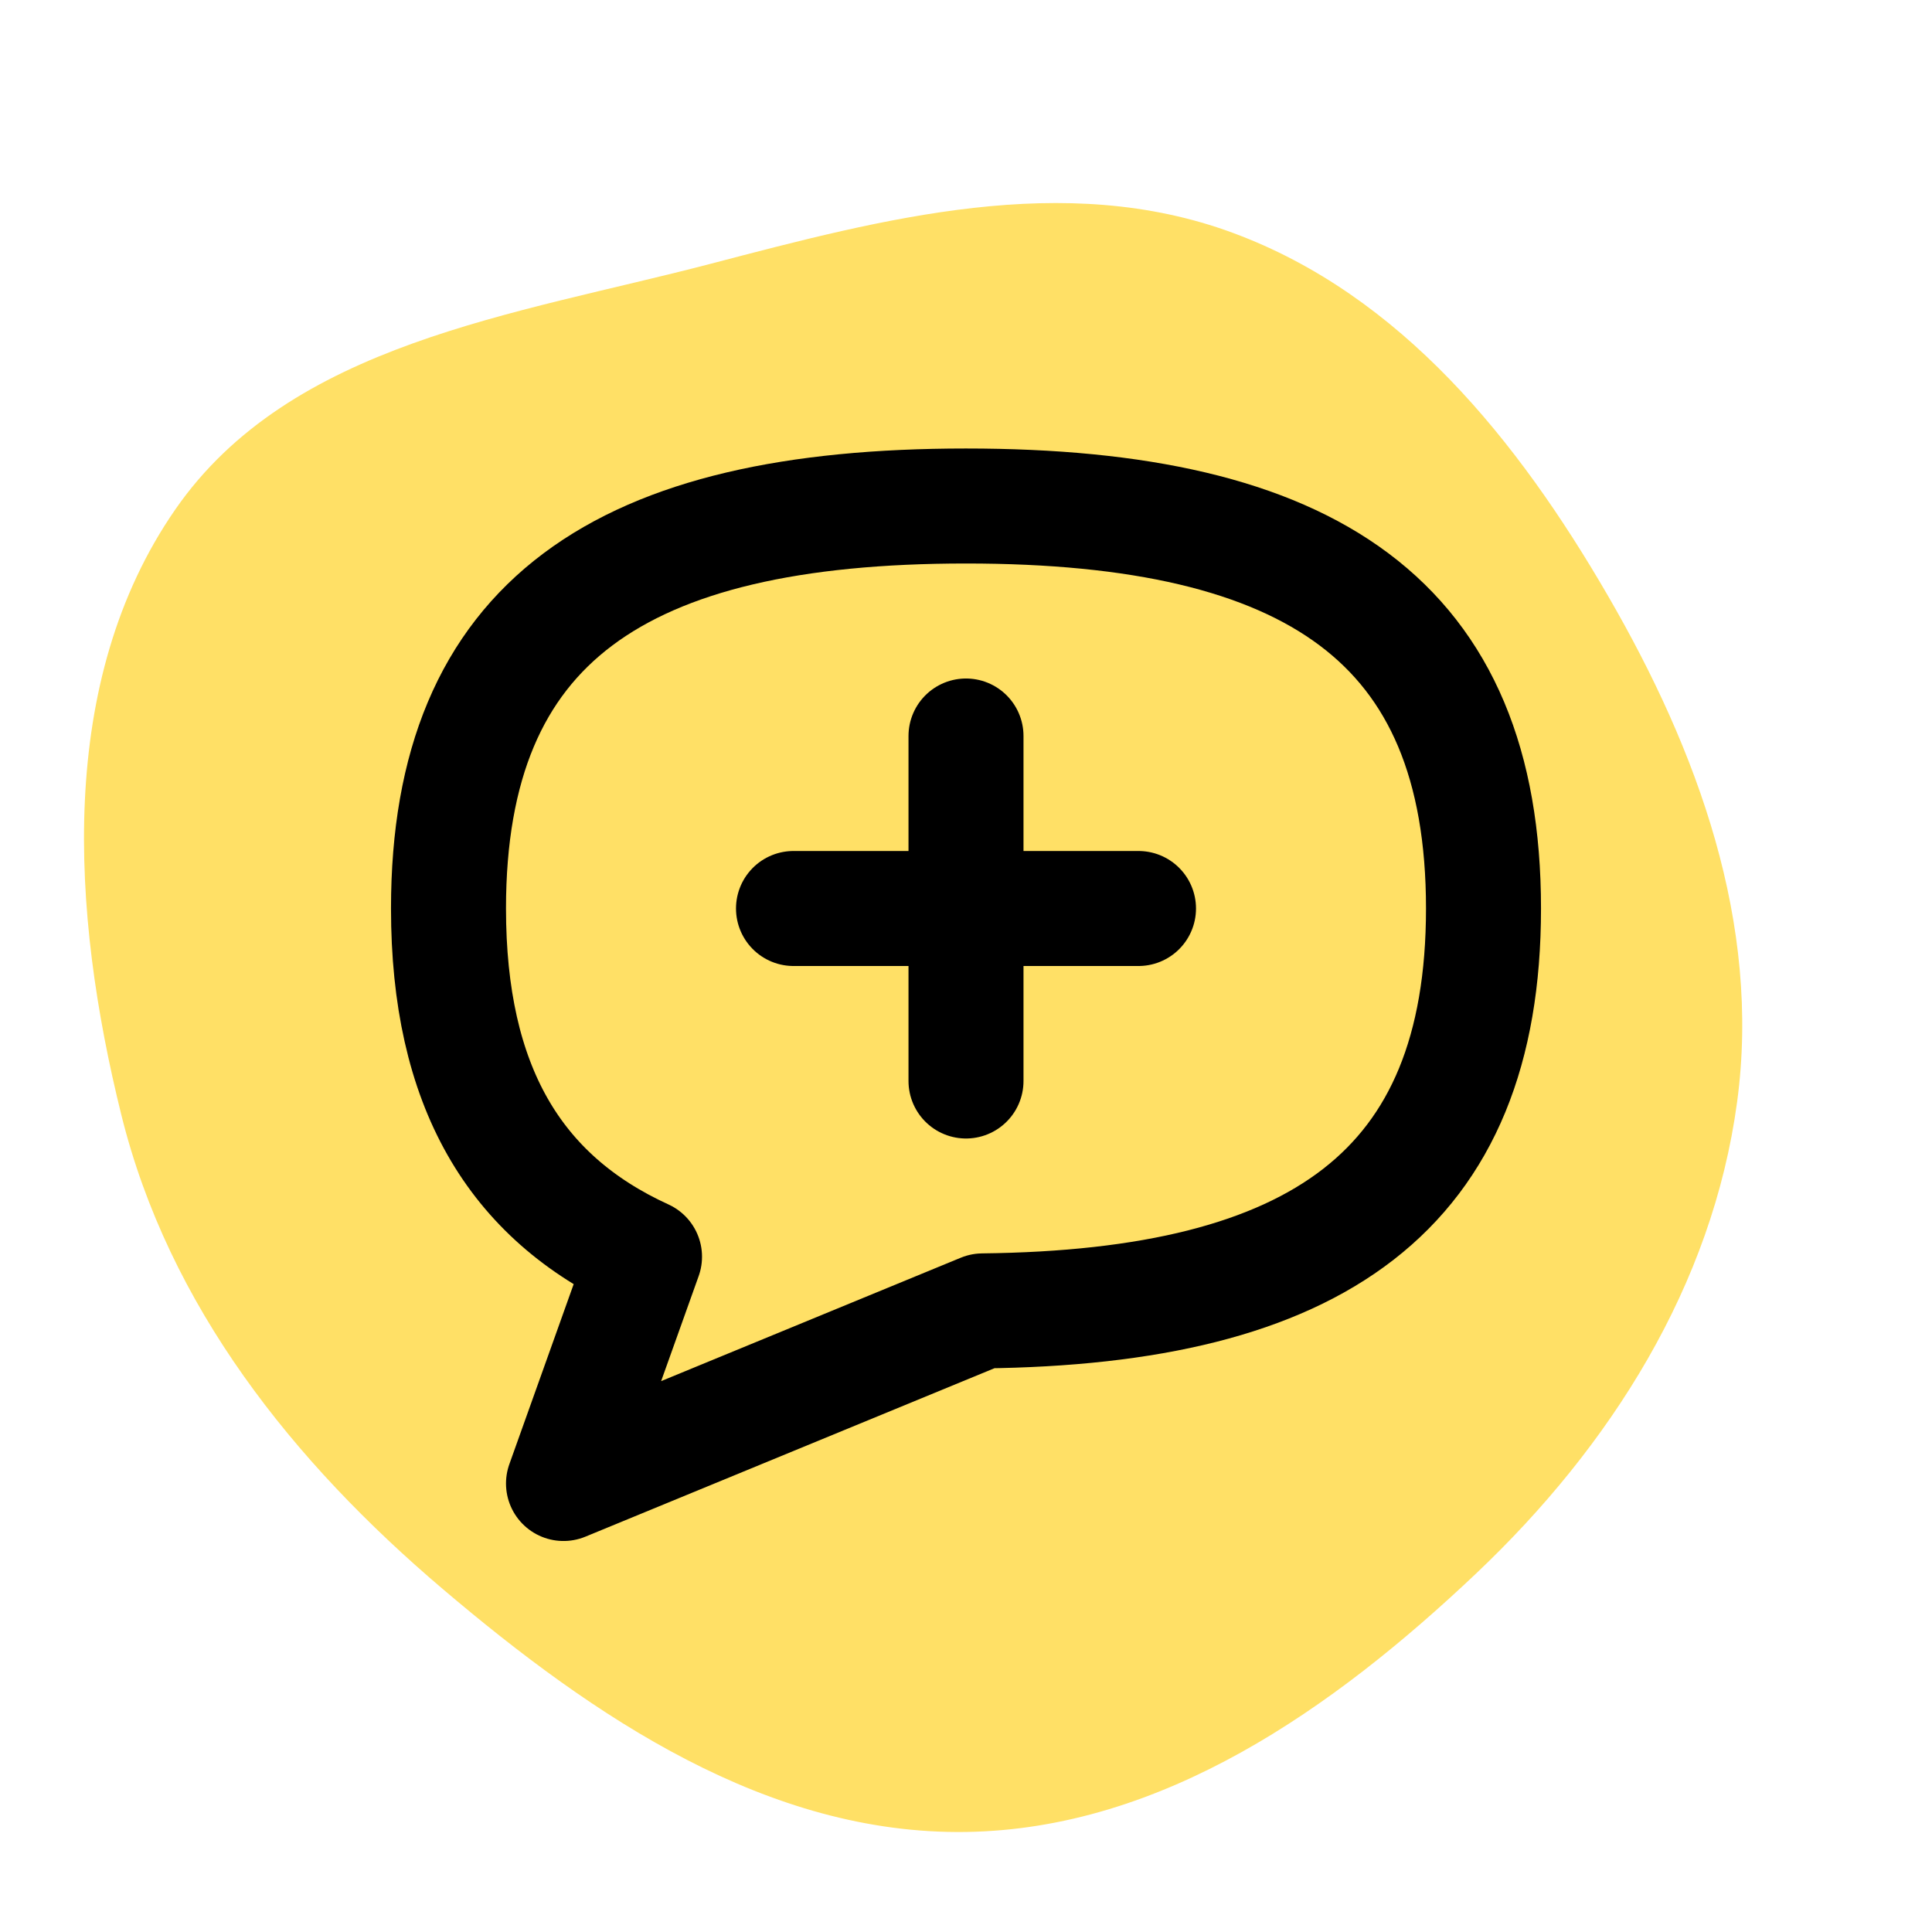 <!DOCTYPE svg PUBLIC "-//W3C//DTD SVG 1.1//EN" "http://www.w3.org/Graphics/SVG/1.1/DTD/svg11.dtd">
<!-- Uploaded to: SVG Repo, www.svgrepo.com, Transformed by: SVG Repo Mixer Tools -->
<svg width="256px" height="256px" viewBox="-4.8 -4.8 33.60 33.60" fill="none" xmlns="http://www.w3.org/2000/svg">
<g id="SVGRepo_bgCarrier" stroke-width="0" transform="translate(0,0), scale(1)">
<path transform="translate(-4.8, -4.8), scale(1.05)" d="M16,30.343C19.254,30.294,22.083,28.302,24.446,26.065C26.675,23.955,28.362,21.294,28.772,18.252C29.17,15.303,28.123,12.437,26.63,9.863C25.14,7.294,23.205,4.886,20.42,3.857C17.625,2.824,14.649,3.616,11.767,4.37C8.524,5.218,4.811,5.682,2.903,8.439C0.934,11.284,1.177,15.108,2.01,18.467C2.795,21.633,4.851,24.211,7.338,26.323C9.84,28.447,12.718,30.392,16,30.343" fill="#FFE066" strokewidth="0"/>
</g>
<g id="SVGRepo_tracerCarrier" stroke-linecap="round" stroke-linejoin="round"/>
<g id="SVGRepo_iconCarrier"> <path d="M12 8V14M15 11H9M12.29 17.998C18.096 17.934 21 15.919 21 11C21 6 18 4 12 4C6 4 3 6 3 11C3 14.077 4.136 16.018 6.409 17.056L5 21L12.29 17.998Z" stroke="#000000" stroke-width="2" stroke-linecap="round" stroke-linejoin="round"/> </g>
</svg>